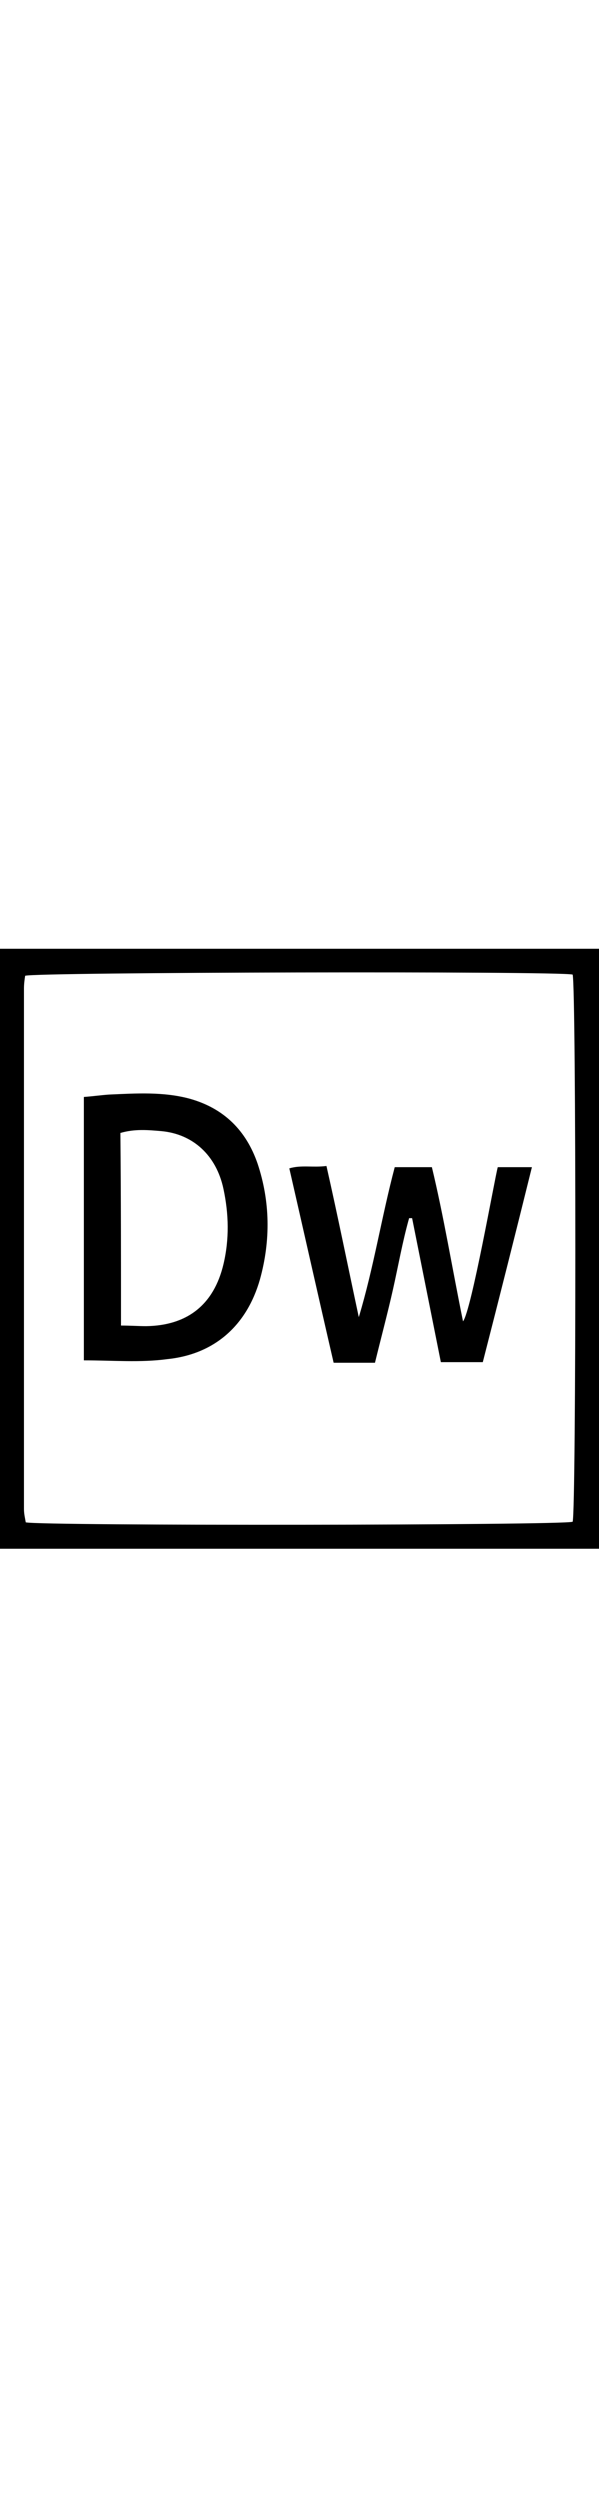 <svg version="1.1" width="24px" id="Layer_1" xmlns="http://www.w3.org/2000/svg" xmlns:xlink="http://www.w3.org/1999/xlink" x="0px" y="0px"
	 viewBox="0 0 100 100" style="enable-background:new 0 0 100 100;" xml:space="preserve">

<g>
	<g>
		<path  d="M0,99.8c0-33.3,0-66.7,0-100c33.3,0,66.7,0,100,0c0,33.3,0,66.7,0,100C66.7,99.8,33.3,99.8,0,99.8z M95.6,4.1
			C93,3.5,6,3.7,4.2,4.3C4.1,4.9,4,5.7,4,6.4c0,28.9,0,57.9,0,86.8c0,0.8,0.2,1.6,0.3,2.2C7,96,94,95.9,95.6,95.3
			C96.2,93.5,96.2,6.2,95.6,4.1z"/>
		<path  d="M14,68.4c0-14.7,0-29.2,0-43.9c1.4-0.1,2.8-0.3,4.2-0.4c4.5-0.2,9.1-0.5,13.5,0.7c5.7,1.6,9.4,5.3,11.3,10.8
			c2.1,6.3,2.2,12.8,0.4,19.3c-2.2,7.7-7.6,12.5-15.5,13.3C23.4,68.8,18.9,68.4,14,68.4z M20.2,62.6c1.6,0,2.9,0.1,4.2,0.1
			c6.9-0.1,11.3-3.6,12.9-10.3c1-4.2,0.9-8.4,0-12.6c-1.2-5.6-5.1-9.1-10.3-9.6c-2.3-0.2-4.5-0.4-6.9,0.3
			C20.2,41.2,20.2,51.7,20.2,62.6z"/>
		<path  d="M65.9,36.2c2.1,0,4,0,6.2,0c2,8.3,3.4,16.9,5.2,25.7c1.4-1.8,5.3-23.9,5.8-25.7c1.9,0,3.6,0,5.7,0
			c-2.7,10.9-5.4,21.6-8.2,32.5c-2.3,0-4.5,0-7,0c-1.6-8-3.2-16-4.8-24c-0.2,0-0.3,0-0.5,0c-1.1,3.9-1.8,7.9-2.7,11.9
			c-0.9,4-2,8.1-3,12.2c-2.3,0-4.5,0-6.9,0c-2.5-10.8-4.9-21.5-7.4-32.4c2-0.6,4-0.1,6.2-0.4c1.9,8.4,3.6,16.8,5.4,25.2
			C62.4,52.9,63.7,44.5,65.9,36.2z"/>
	</g>
</g>
</svg>
